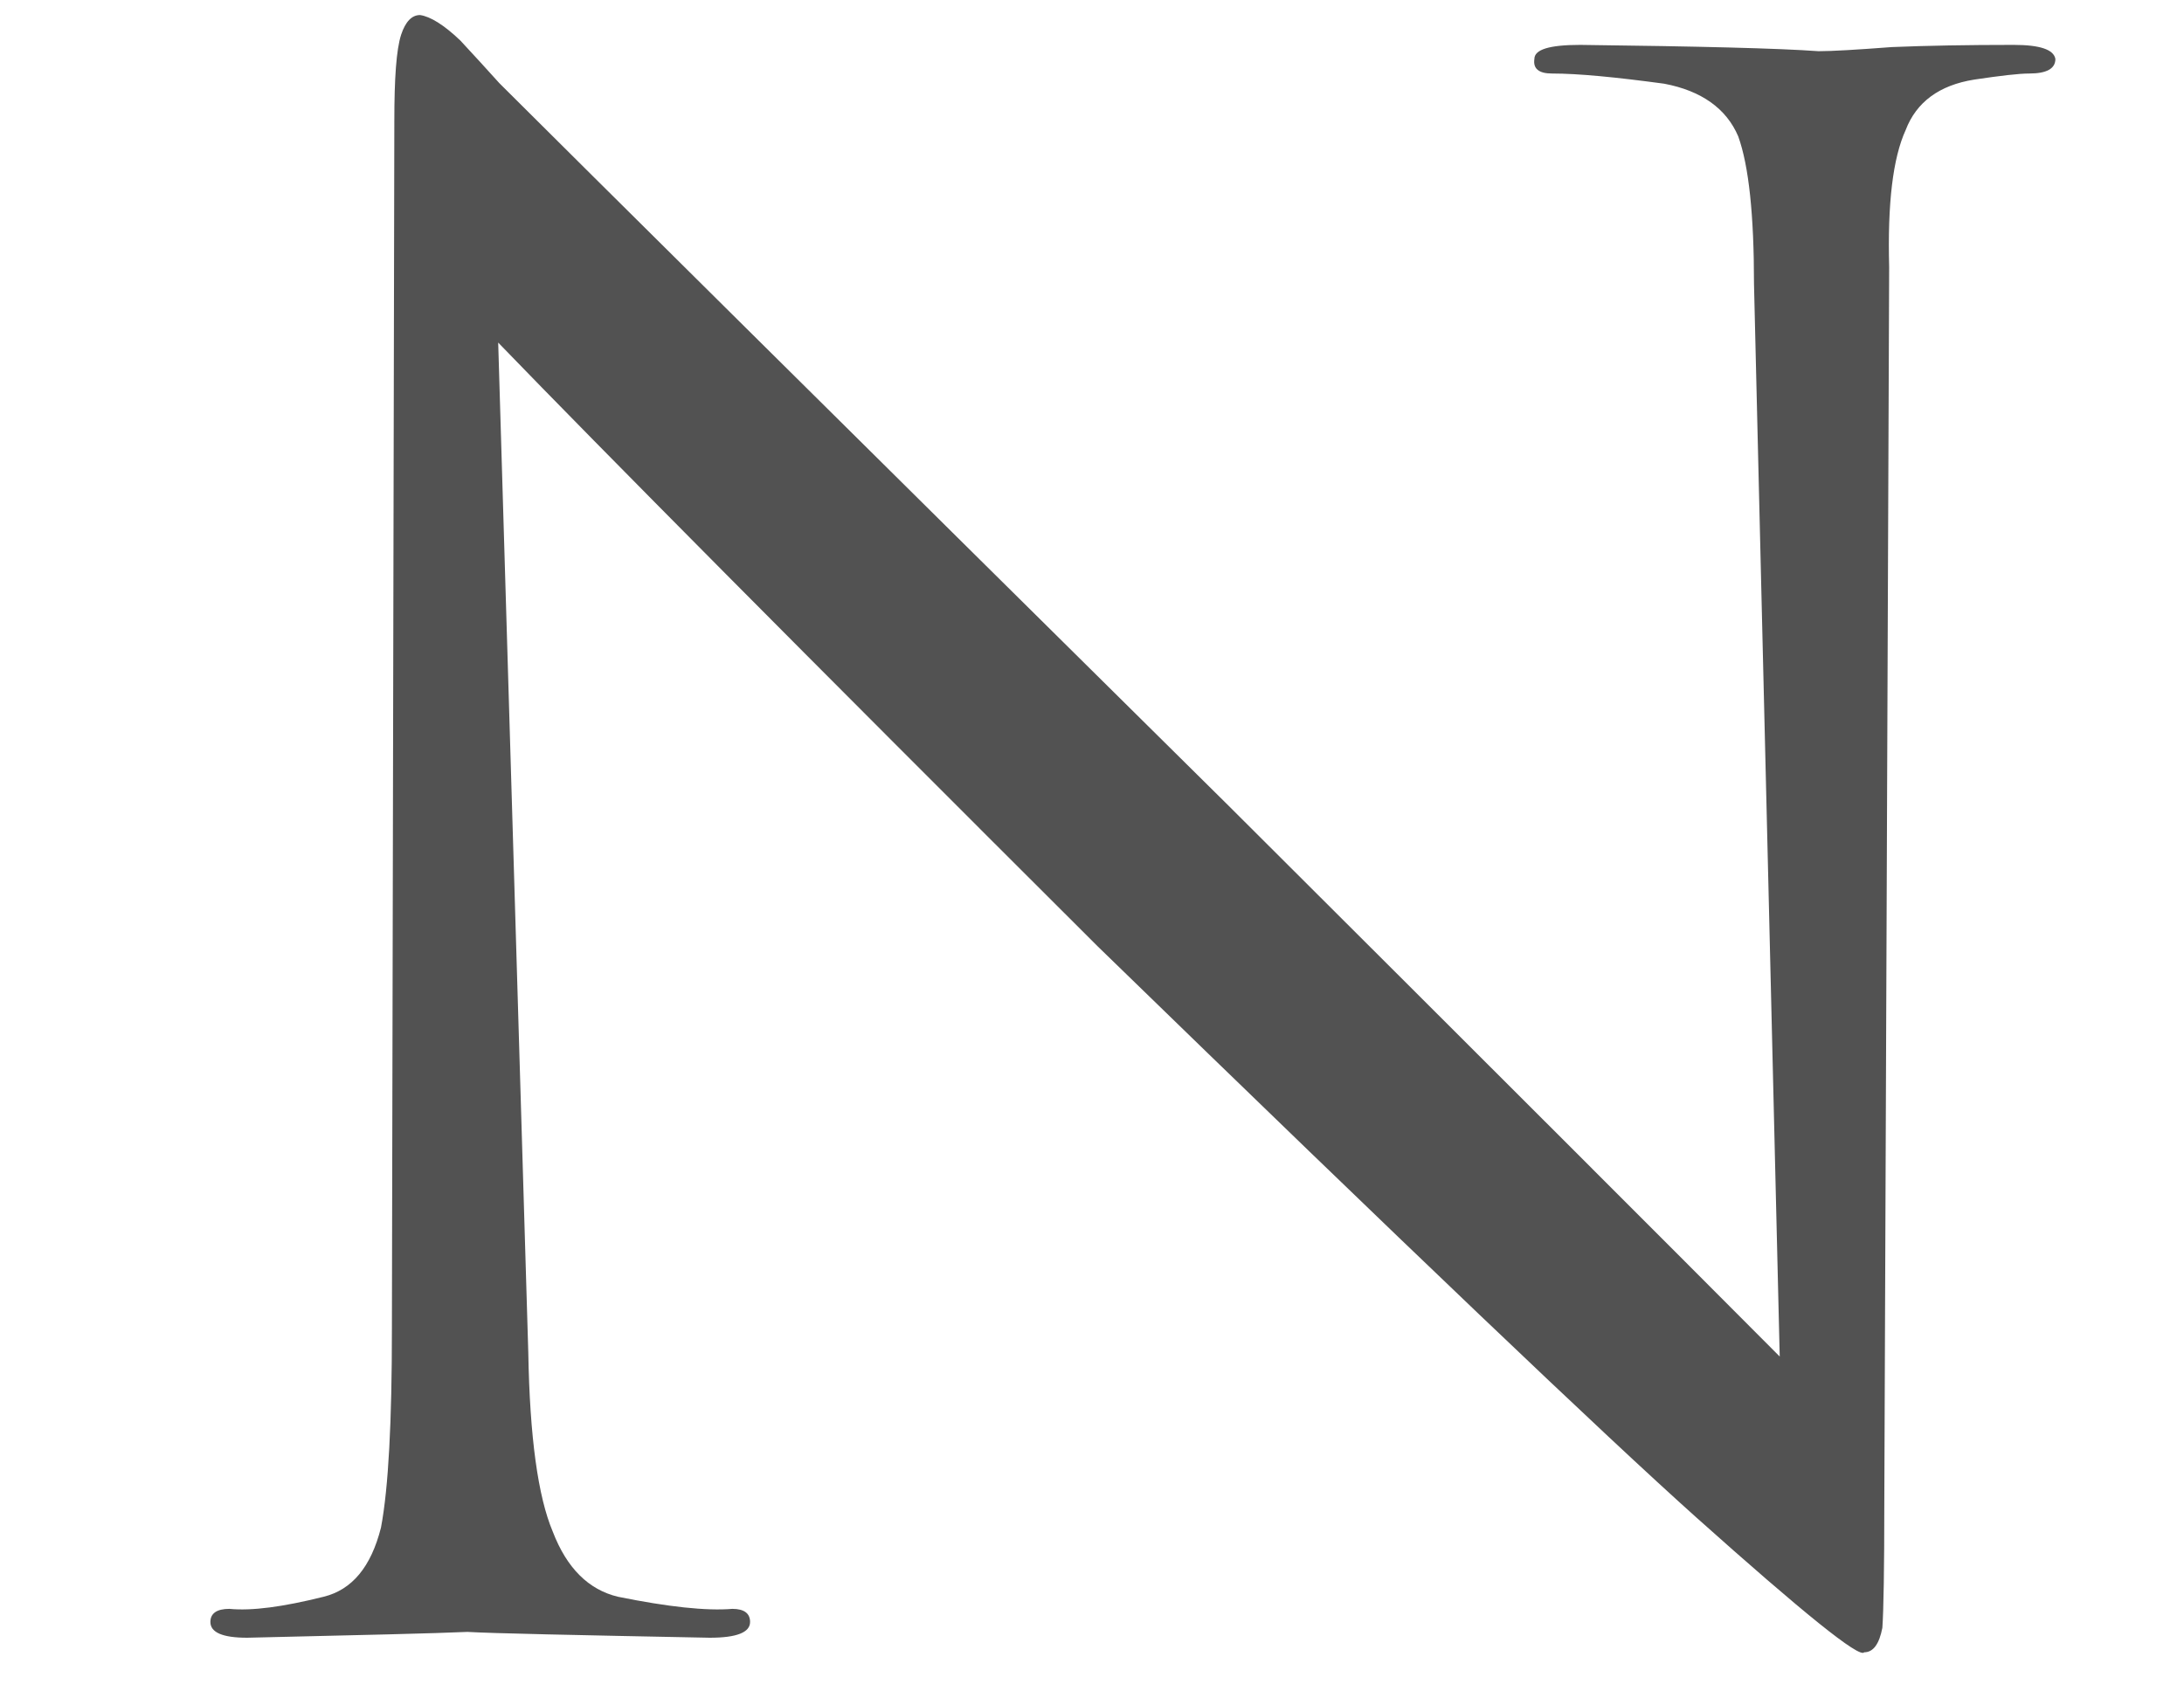 <svg width="9" height="7" viewBox="0 0 9 7" fill="none" xmlns="http://www.w3.org/2000/svg">
<path d="M2.053 1.412C2.481 1.855 3.304 2.684 4.524 3.901C5.794 5.136 6.618 5.921 6.99 6.254C7.433 6.65 7.664 6.836 7.682 6.81C7.719 6.81 7.744 6.777 7.757 6.709C7.762 6.638 7.765 6.465 7.765 6.195L7.785 1.101C7.778 0.84 7.8 0.652 7.853 0.536C7.897 0.421 7.991 0.351 8.136 0.328C8.243 0.312 8.32 0.303 8.362 0.303C8.434 0.303 8.47 0.283 8.47 0.243C8.463 0.204 8.406 0.185 8.298 0.185C8.108 0.185 7.941 0.188 7.796 0.194C7.651 0.205 7.55 0.211 7.494 0.211C7.329 0.199 7.002 0.191 6.512 0.185C6.385 0.185 6.323 0.204 6.323 0.243C6.317 0.283 6.341 0.303 6.396 0.303C6.504 0.303 6.658 0.318 6.858 0.345C7.011 0.374 7.114 0.447 7.163 0.562C7.207 0.684 7.228 0.887 7.228 1.17L7.334 5.591C6.894 5.149 6.138 4.393 5.063 3.321C3.407 1.683 2.406 0.69 2.058 0.343C2.009 0.288 1.955 0.23 1.897 0.167C1.829 0.102 1.773 0.068 1.731 0.062C1.697 0.062 1.671 0.089 1.653 0.143C1.633 0.205 1.625 0.324 1.625 0.499L1.615 5.478C1.615 5.859 1.601 6.132 1.57 6.296C1.529 6.458 1.451 6.552 1.334 6.581C1.166 6.623 1.038 6.64 0.945 6.631C0.893 6.631 0.867 6.65 0.867 6.685C0.867 6.728 0.917 6.75 1.018 6.75C1.492 6.739 1.794 6.732 1.926 6.726C2.03 6.732 2.364 6.739 2.925 6.75C3.036 6.75 3.091 6.728 3.091 6.685C3.091 6.65 3.067 6.631 3.018 6.631C2.911 6.64 2.753 6.623 2.546 6.581C2.426 6.552 2.336 6.464 2.278 6.313C2.217 6.169 2.183 5.923 2.177 5.574L2.053 1.412Z" fill="#525252"/>
</svg>
